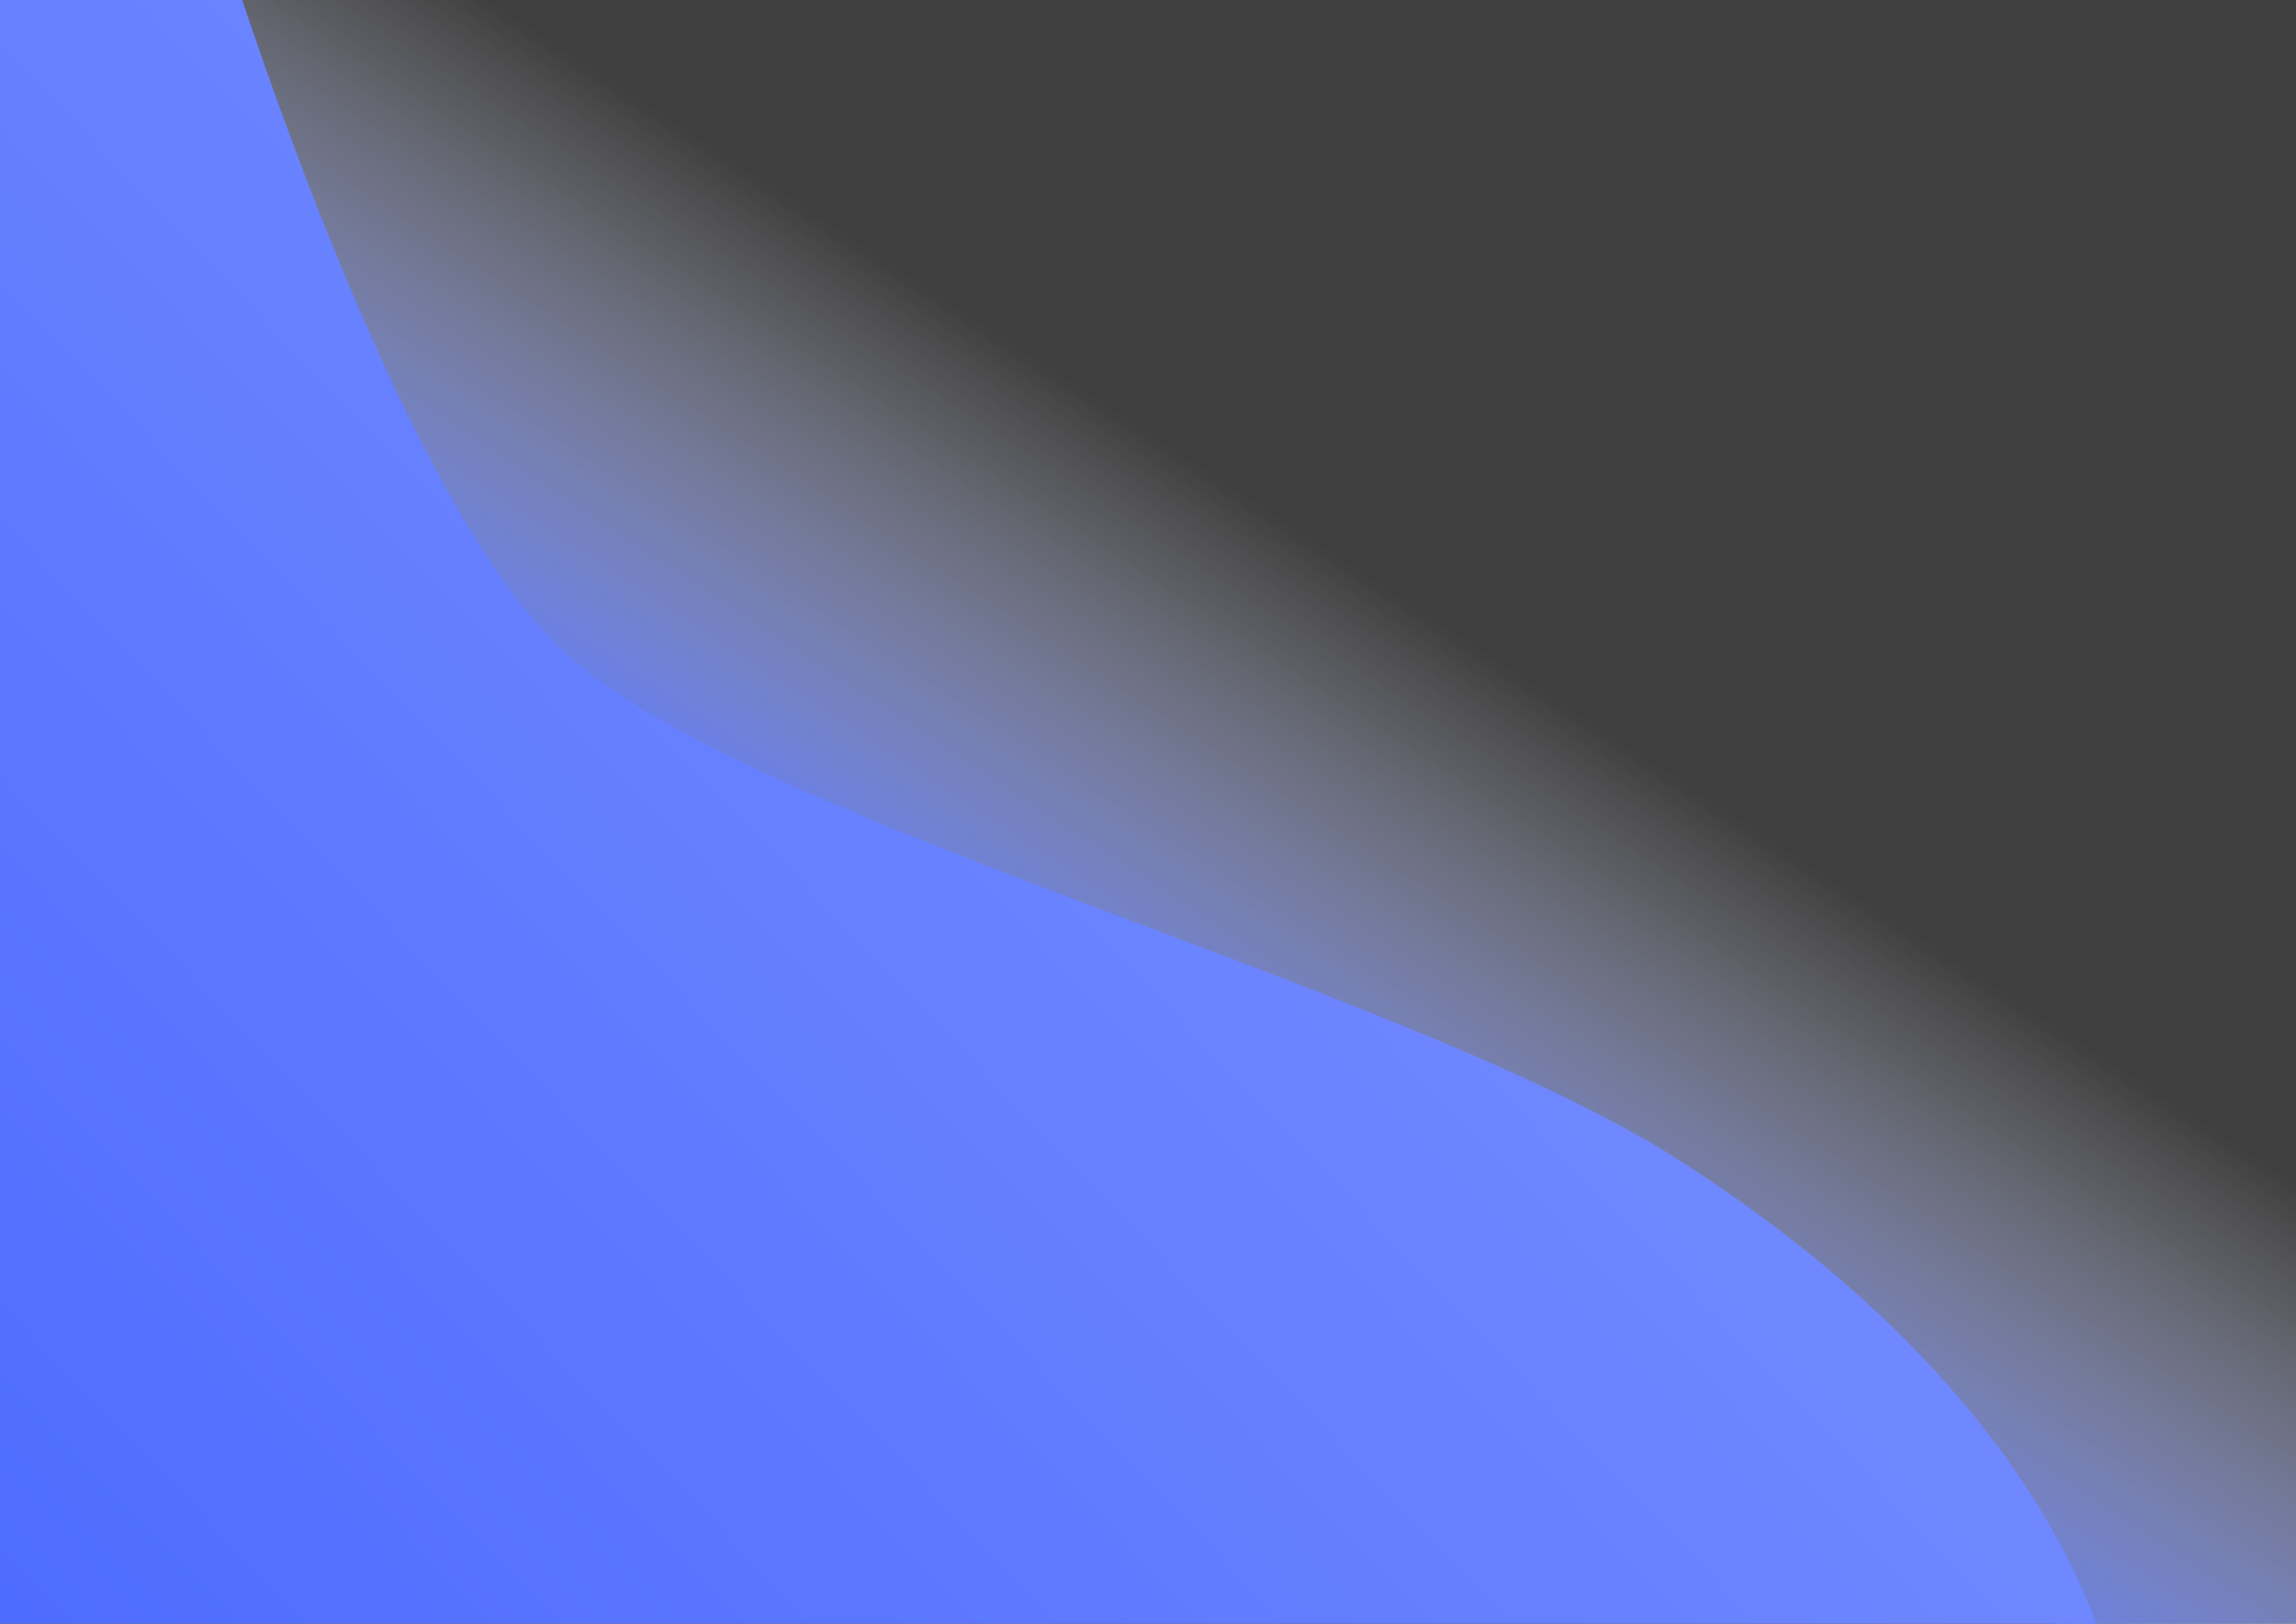 <?xml version="1.0" encoding="UTF-8" standalone="no"?>
<!-- Created with Inkscape (http://www.inkscape.org/) -->

<svg
   xmlns:dc="http://purl.org/dc/elements/1.1/"
   xmlns:cc="http://creativecommons.org/ns#"
   xmlns:rdf="http://www.w3.org/1999/02/22-rdf-syntax-ns#"
   xmlns:svg="http://www.w3.org/2000/svg"
   xmlns="http://www.w3.org/2000/svg"
   xmlns:xlink="http://www.w3.org/1999/xlink"
   xmlns:sodipodi="http://sodipodi.sourceforge.net/DTD/sodipodi-0.dtd"
   xmlns:inkscape="http://www.inkscape.org/namespaces/inkscape"
   width="297mm"
   height="210mm"
   viewBox="0 0 297 210"
   version="1.1"
   id="svg1273"
   inkscape:version="0.92.4 (5da689c313, 2019-01-14)"
   sodipodi:docname="login.svg">
  <rect x="0" y="0" width="297" height="210" fill="#333333" stroke="none"/>
  <defs
     id="defs1267">
    <linearGradient
       inkscape:collect="always"
       id="linearGradient3677">
      <stop
         style="stop-color:#3b5cff;stop-opacity:1"
         offset="0"
         id="stop3673" />
      <stop
         style="stop-color:#778eff;stop-opacity:1"
         offset="1"
         id="stop3675" />
    </linearGradient>
    <linearGradient
       inkscape:collect="always"
       id="linearGradient3318-3">
      <stop
         style="stop-color:#5d78ff;stop-opacity:1"
         offset="0"
         id="stop3314" />
      <stop
         style="stop-color:#ffffff;stop-opacity:0.057"
         offset="1"
         id="stop3316" />
    </linearGradient>
    <linearGradient
       inkscape:collect="always"
       xlink:href="#linearGradient3318-3"
       id="linearGradient3322"
       x1="102.81"
       y1="203.262"
       x2="144.387"
       y2="139.762"
       gradientUnits="userSpaceOnUse" />
    <linearGradient
       inkscape:collect="always"
       xlink:href="#linearGradient3677"
       id="linearGradient3679"
       x1="-76.351"
       y1="376.375"
       x2="179.161"
       y2="131.824"
       gradientUnits="userSpaceOnUse" />
  </defs>
  <sodipodi:namedview
     id="base"
     pagecolor="#ffffff"
     bordercolor="#666666"
     borderopacity="1.0"
     inkscape:pageopacity="0.0"
     inkscape:pageshadow="2"
     inkscape:zoom="0.35"
     inkscape:cx="-182.85714"
     inkscape:cy="560"
     inkscape:document-units="mm"
     inkscape:current-layer="layer1"
     showgrid="false"
     inkscape:window-width="1920"
     inkscape:window-height="1057"
     inkscape:window-x="1912"
     inkscape:window-y="-8"
     inkscape:window-maximized="1" />
  <g
     inkscape:groupmode="layer"
     id="layer4"
     inkscape:label="Layer 2">
    <path
       transform="translate(0,-87)"
       style="fill:url(#linearGradient3322);stroke:none;stroke-width:0.265px;stroke-linecap:butt;stroke-linejoin:miter;stroke-opacity:1;fill-opacity:1"
       d="m 26.458,71.726 4.536,38.554 15.119,47.625 18.899,23.435 65.768,29.482 74.083,27.214 41.577,30.994 27.97,40.821 v 0 l 87.69,-13.607 -31.75,-241.905 z"
       id="path1820"
       inkscape:connector-curvature="0" />
  </g>
  <g
     inkscape:label="Layer 1"
     inkscape:groupmode="layer"
     id="layer1"
     transform="translate(0,-87)">
    <path
       style="fill:url(#linearGradient3679);stroke:none;stroke-width:0.265px;stroke-linecap:butt;stroke-linejoin:miter;stroke-opacity:1;fill-opacity:1"
       d="m 26.458,71.726 c 0,0 22.6,76.686 45.995,99.153 23.237,22.316 108.793,43.268 144.481,66.008 55.318,35.247 57.477,72.964 57.477,72.964 H -10.583 l -3.024,-237.369 z"
       id="path1818"
       inkscape:connector-curvature="0"
       sodipodi:nodetypes="csscccc" />
  </g>
</svg>
